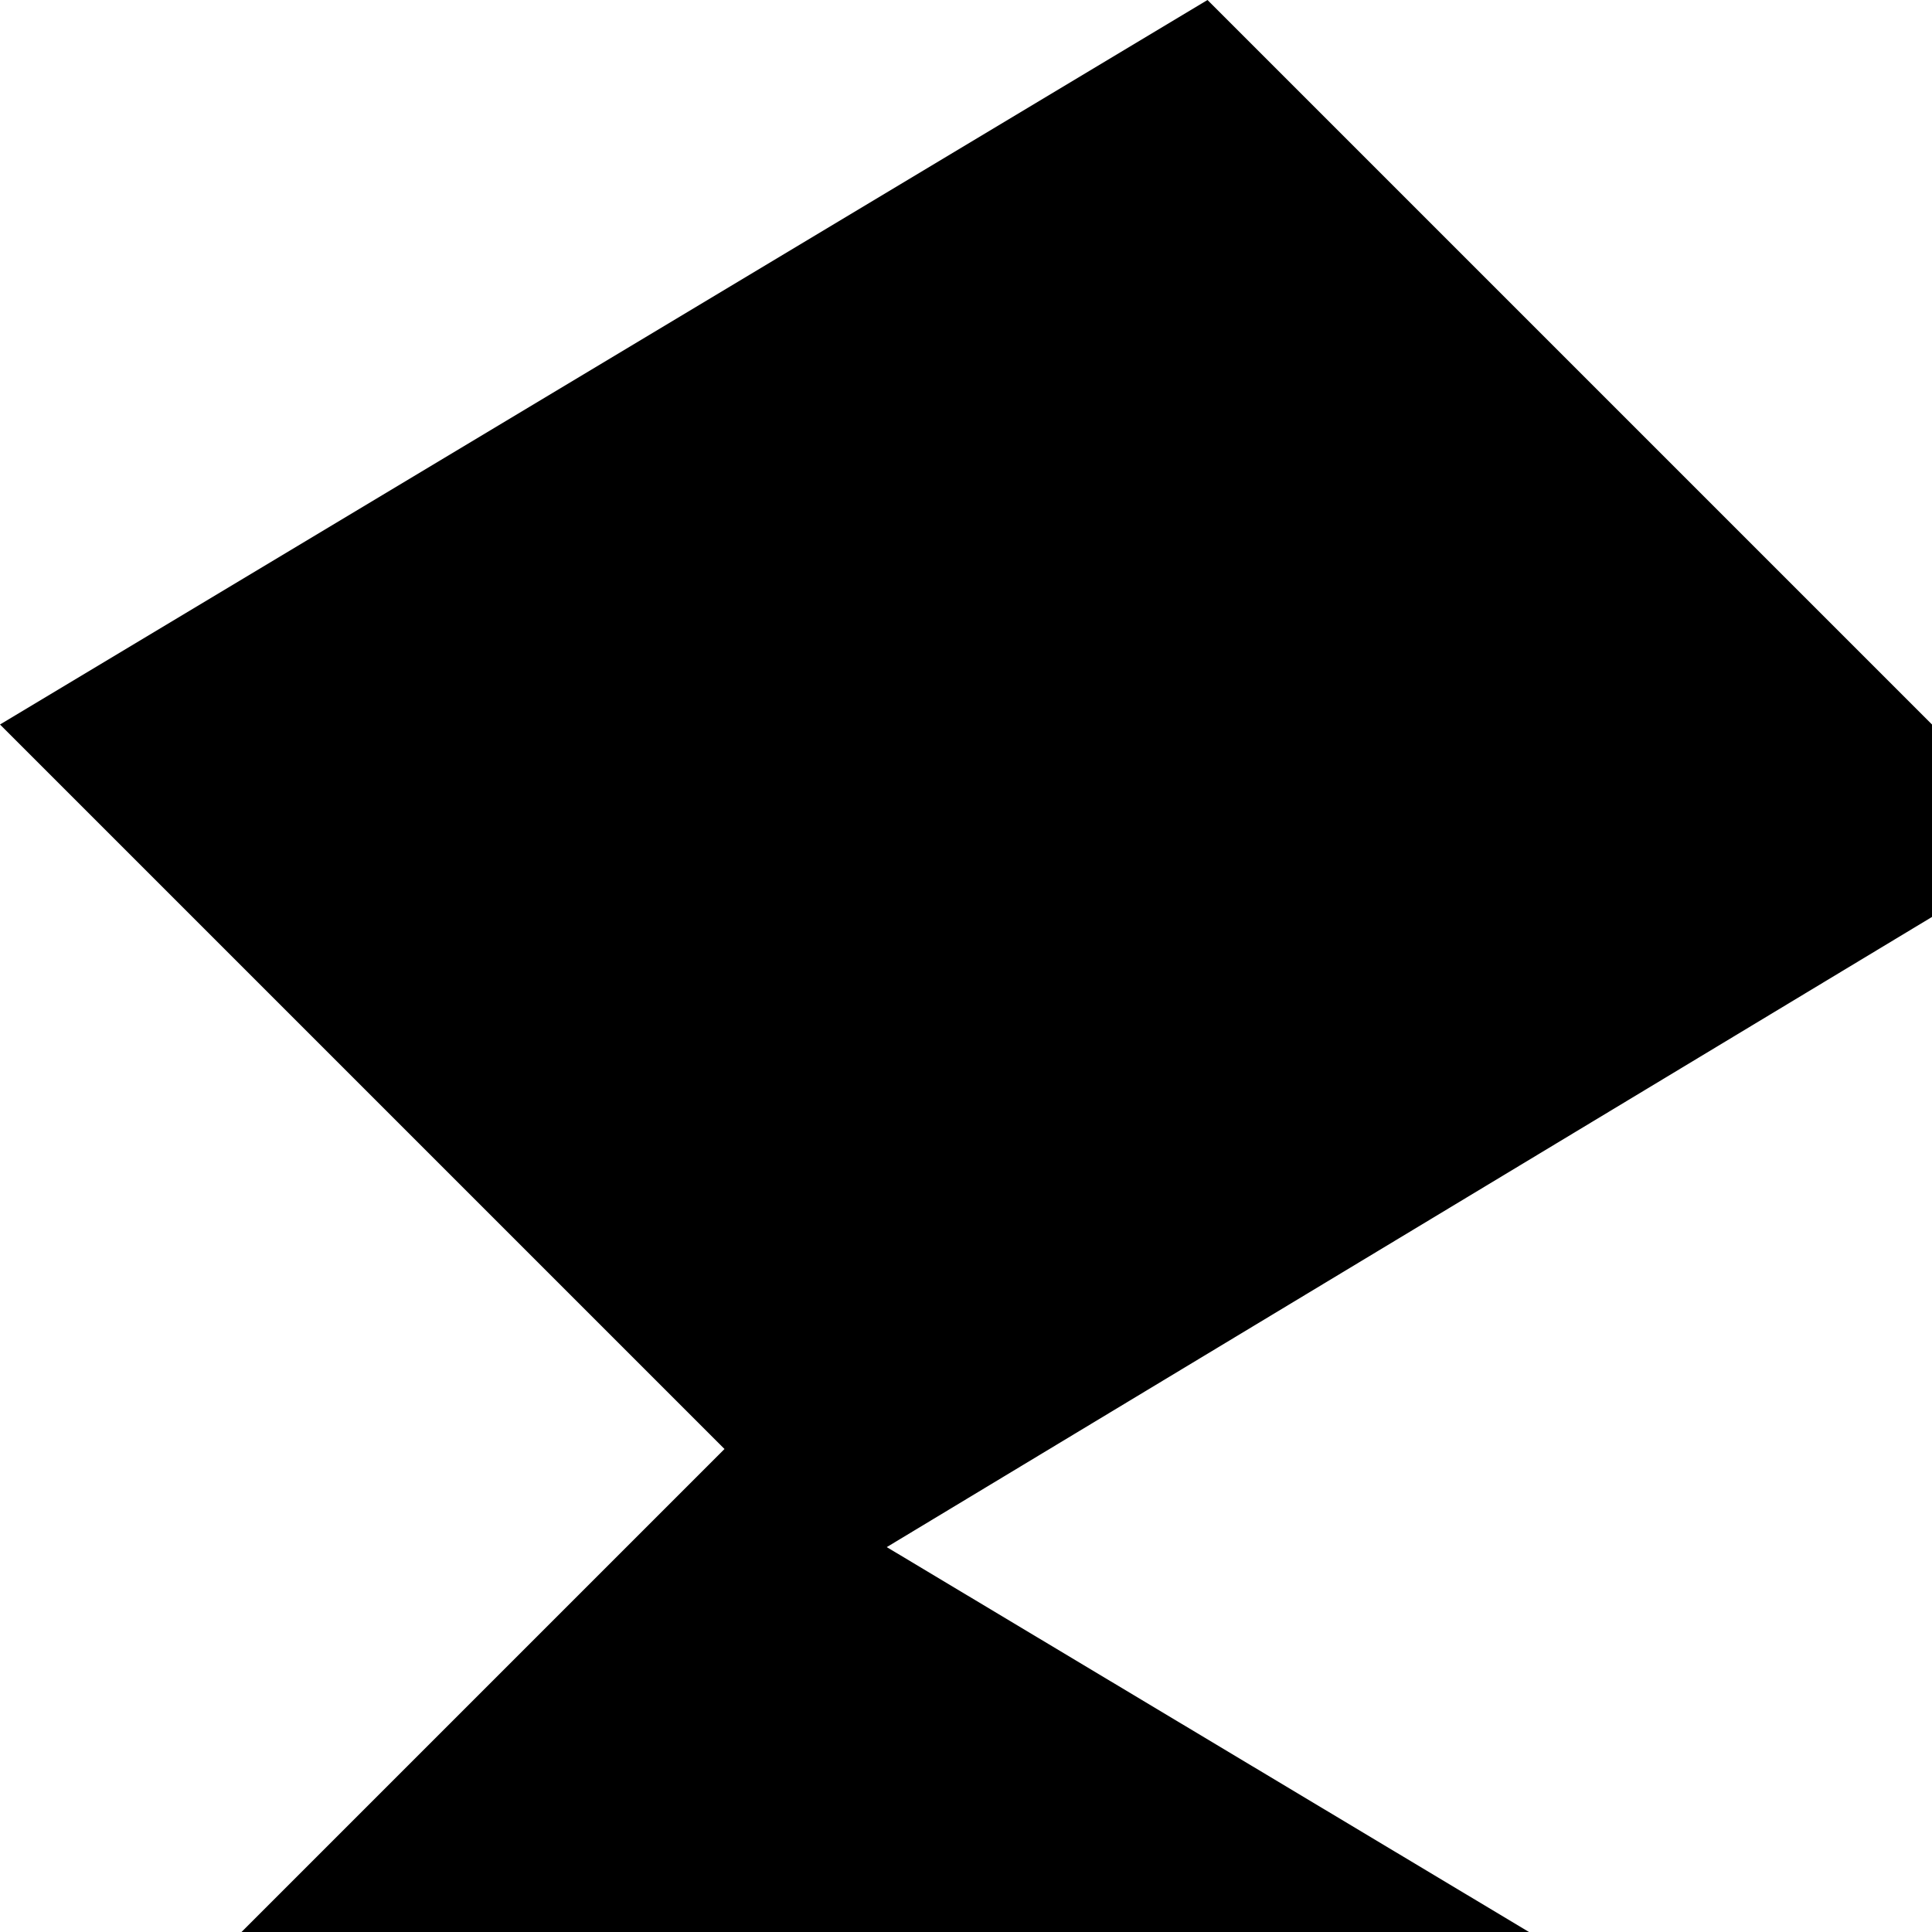 <svg xmlns="http://www.w3.org/2000/svg" version="1.1" viewBox="0 0 512 512" fill="currentColor"><path fill="currentColor" d="M1024 576L832 683v85L512 960L192 768v-85L0 576l192-192L0 192L320 0l192 192L704 0l320 192l-192 192zM512 243L235 410l277 166l277-166z"/></svg>